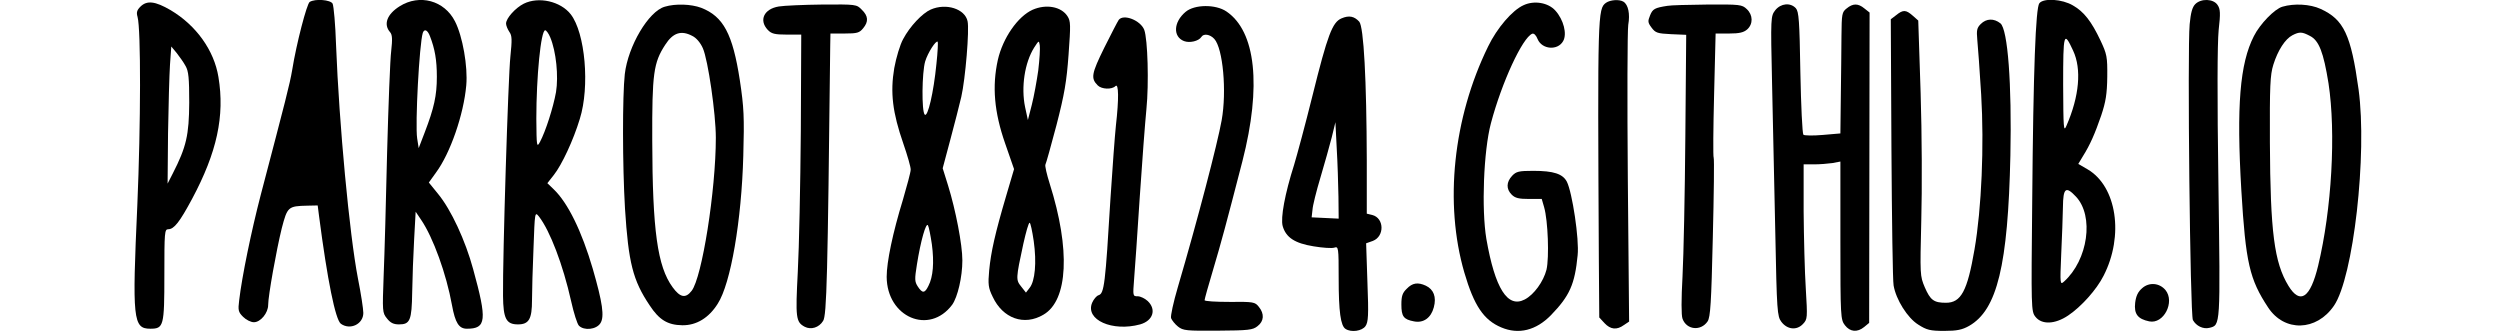 <?xml version="1.0" standalone="no"?>
<!DOCTYPE svg PUBLIC "-//W3C//DTD SVG 20010904//EN"
 "http://www.w3.org/TR/2001/REC-SVG-20010904/DTD/svg10.dtd">
<svg version="1.0" xmlns="http://www.w3.org/2000/svg"
 width="1156pt" height="153pt" viewBox="0 0 1156 153"
 preserveAspectRatio="xMidYMid meet">
<g transform="translate(0,153) scale(0.1,-0.1)"
fill="#000000" stroke="none">
<path d="M1432 1521 c-13 -8 -61 -191 -81 -315 -11 -65 -30 -138 -145 -576
-44 -169 -87 -378 -100 -488 -6 -47 -4 -55 18 -77 14 -14 36 -25 50 -25 31 0
66 43 66 80 0 42 38 254 63 355 26 99 29 102 119 104 l47 1 6 -47 c39 -300 76
-481 101 -500 43 -31 104 -2 104 50 0 18 -11 90 -25 160 -39 202 -87 715 -101
1077 -3 96 -11 183 -16 193 -9 18 -81 24 -106 8z"/>
<path d="M1848 1501 c-59 -37 -76 -84 -44 -120 10 -12 11 -32 5 -86 -5 -38
-13 -250 -19 -470 -5 -220 -12 -476 -16 -570 -6 -165 -6 -171 15 -197 16 -21
31 -28 56 -28 51 0 59 18 61 148 1 65 5 175 9 245 l7 128 25 -37 c56 -82 117
-251 143 -395 15 -82 32 -109 69 -109 90 0 94 39 29 275 -36 133 -102 275
-162 348 l-43 53 33 46 c66 89 128 268 140 403 8 87 -17 228 -52 296 -49 97
-164 128 -256 70z m140 -138 c23 -59 32 -111 32 -188 0 -87 -13 -145 -56 -257
l-28 -73 -7 45 c-10 65 10 437 26 488 7 20 22 14 33 -15z"/>
<path d="M2422 1513 c-38 -19 -82 -67 -82 -92 0 -9 7 -26 15 -38 13 -18 13
-36 5 -115 -10 -92 -36 -926 -34 -1106 1 -106 15 -132 69 -132 51 0 65 25 65
112 0 41 3 150 7 243 6 165 6 167 25 144 51 -66 111 -222 149 -392 12 -54 28
-105 36 -113 24 -24 80 -18 99 11 20 30 10 96 -35 252 -51 174 -115 305 -181
368 l-29 28 30 38 c37 47 90 160 120 259 47 150 25 398 -42 484 -47 60 -148
83 -217 49z m122 -155 c28 -66 39 -181 27 -254 -13 -72 -48 -181 -74 -230 -15
-28 -16 -23 -17 107 0 194 21 409 41 409 5 0 16 -15 23 -32z"/>
<path d="M7426 1517 c-38 -28 -39 -50 -33 -1179 l2 -276 24 -26 c28 -30 57
-33 90 -9 l24 16 -6 661 c-3 364 -2 684 2 711 9 51 0 93 -22 107 -19 12 -61 9
-81 -5z"/>
<path d="M9430 1515 c-17 -21 -28 -307 -33 -912 -5 -500 -5 -513 15 -538 29
-37 90 -35 151 6 60 40 132 120 164 184 95 185 61 413 -74 492 l-43 25 21 35
c34 54 56 105 85 189 21 63 27 99 28 179 1 93 -2 105 -31 167 -42 89 -77 134
-128 163 -49 29 -135 35 -155 10z m156 -219 c40 -85 29 -211 -31 -348 -13 -30
-14 -13 -15 190 0 241 3 251 46 158z m13 -675 c85 -90 56 -293 -55 -393 -18
-16 -19 -13 -13 125 4 78 7 177 8 220 1 88 13 98 60 48z"/>
<path d="M10151 1511 c-14 -14 -21 -40 -26 -93 -11 -117 2 -1345 15 -1368 15
-27 47 -43 76 -36 52 13 51 3 42 666 -6 401 -5 648 1 710 9 79 8 98 -5 117
-19 29 -76 31 -103 4z"/>
<path d="M649 1499 c-16 -16 -19 -27 -13 -47 16 -57 15 -498 -1 -870 -24 -529
-20 -572 60 -572 62 0 65 12 65 248 0 199 1 212 18 212 27 0 53 34 110 140
115 215 152 384 122 564 -20 123 -103 239 -221 309 -72 42 -110 46 -140 16z
m209 -274 c14 -24 17 -56 17 -170 -1 -149 -13 -204 -76 -327 l-24 -47 2 232
c2 128 6 270 9 317 l6 85 25 -30 c13 -17 32 -43 41 -60z"/>
<path d="M7045 1506 c-52 -23 -123 -106 -164 -191 -162 -331 -203 -725 -110
-1045 45 -154 90 -220 171 -254 80 -34 161 -14 230 57 86 89 110 142 123 277
8 73 -25 291 -50 340 -19 36 -61 50 -155 50 -67 0 -79 -3 -98 -23 -27 -29 -28
-61 -2 -87 16 -16 33 -20 80 -20 l59 0 11 -38 c18 -62 24 -233 11 -289 -14
-55 -58 -116 -101 -138 -79 -41 -137 51 -177 280 -23 137 -13 407 21 535 50
189 146 396 191 414 8 3 18 -7 25 -25 20 -48 93 -54 118 -9 19 33 2 99 -36
141 -33 37 -98 48 -147 25z"/>
<path d="M3074 1499 c-75 -21 -170 -182 -185 -312 -11 -100 -11 -419 1 -622
16 -249 36 -331 114 -447 44 -67 83 -91 151 -92 65 -1 123 34 164 100 60 93
110 384 118 684 5 179 3 223 -16 349 -33 214 -76 295 -179 335 -46 17 -118 20
-168 5z m127 -135 c19 -9 38 -32 49 -57 24 -54 60 -303 60 -414 0 -244 -64
-647 -112 -708 -28 -36 -53 -31 -88 17 -70 96 -93 262 -94 678 -1 311 6 360
60 443 36 56 74 68 125 41z"/>
<path d="M3601 1500 c-68 -11 -93 -63 -51 -108 17 -18 32 -22 88 -22 l67 0 -2
-447 c-2 -247 -8 -539 -14 -650 -11 -213 -9 -232 32 -254 29 -15 66 -4 85 27
17 25 21 207 33 1274 l1 55 66 0 c57 0 68 3 85 24 26 31 24 57 -6 86 -24 25
-27 25 -182 24 -87 -1 -178 -5 -202 -9z"/>
<path d="M7710 1503 c-58 -9 -68 -14 -80 -44 -11 -27 -11 -33 7 -57 18 -24 27
-27 90 -30 l70 -3 -4 -472 c-2 -260 -8 -549 -13 -644 -6 -108 -6 -181 0 -197
19 -52 85 -58 116 -12 13 20 17 85 24 386 5 200 7 366 4 371 -3 5 -2 136 2
292 l7 282 62 0 c48 0 68 5 84 19 28 25 27 67 -2 94 -22 21 -32 22 -183 21
-87 -1 -170 -3 -184 -6z"/>
<path d="M8209 1483 c-21 -28 -22 -29 -15 -338 4 -171 10 -482 15 -693 7 -361
9 -385 28 -410 27 -36 71 -41 100 -10 21 22 21 28 13 163 -5 77 -9 238 -10
358 l0 217 48 0 c26 0 64 3 85 6 l37 7 0 -365 c0 -354 1 -366 21 -392 24 -31
57 -34 89 -8 l23 19 1 717 1 718 -24 19 c-29 24 -53 24 -82 0 -22 -17 -23 -26
-24 -127 0 -60 -2 -186 -3 -280 l-2 -171 -82 -7 c-45 -4 -85 -3 -89 1 -5 5
-11 134 -14 287 -4 242 -7 282 -21 298 -25 27 -69 23 -95 -9z"/>
<path d="M10554 1499 c-36 -10 -104 -80 -132 -136 -65 -127 -81 -323 -58 -714
20 -334 38 -411 124 -541 75 -114 223 -110 304 8 90 130 155 701 114 1001 -35
252 -68 323 -176 372 -48 22 -122 26 -176 10z m127 -135 c42 -21 63 -76 86
-219 35 -230 15 -583 -48 -844 -36 -149 -83 -181 -137 -93 -66 108 -84 249
-86 662 -1 263 1 313 16 361 21 67 55 119 88 136 33 17 45 16 81 -3z"/>
<path d="M4304 1486 c-39 -17 -97 -78 -128 -137 -14 -25 -32 -85 -41 -134 -19
-113 -8 -205 42 -349 19 -55 35 -110 34 -121 0 -11 -17 -74 -36 -139 -47 -153
-75 -287 -75 -356 1 -187 197 -271 303 -129 25 35 47 128 47 205 0 73 -31 233
-66 346 l-25 80 35 131 c20 73 42 162 51 199 19 83 38 311 29 350 -12 57 -99
85 -170 54z m26 -252 c-13 -132 -40 -248 -54 -234 -15 15 -13 195 2 246 12 40
50 99 58 91 2 -2 0 -48 -6 -103z m-21 -834 c11 -83 6 -150 -16 -192 -17 -35
-28 -35 -49 -3 -15 23 -15 34 -4 103 17 107 42 196 51 180 4 -7 12 -47 18 -88z"/>
<path d="M4775 1485 c-69 -31 -138 -131 -161 -232 -27 -122 -17 -241 34 -387
l41 -118 -36 -122 c-52 -176 -71 -262 -79 -346 -6 -65 -4 -81 16 -122 47 -101
146 -136 235 -83 114 66 125 302 29 605 -14 44 -23 84 -20 89 3 5 26 87 51
182 37 143 47 202 56 326 10 138 10 155 -5 178 -29 45 -99 57 -161 30z m26
-280 c-7 -49 -20 -121 -30 -160 l-18 -70 -13 60 c-19 92 -2 205 42 275 22 34
22 34 26 10 2 -13 -1 -65 -7 -115z m-21 -790 c14 -99 6 -185 -19 -216 l-17
-22 -22 28 c-25 31 -25 36 10 198 12 53 24 97 29 97 4 0 12 -38 19 -85z"/>
<path d="M5482 1475 c-56 -47 -59 -115 -7 -135 26 -10 68 0 80 19 10 17 40 13
60 -9 40 -44 58 -242 34 -376 -19 -107 -111 -460 -203 -773 -20 -68 -34 -132
-31 -142 4 -10 18 -28 32 -39 24 -19 39 -20 184 -19 142 1 162 3 184 21 30 23
32 57 6 89 -18 23 -25 24 -135 23 -64 0 -116 3 -116 8 0 5 18 70 40 143 38
128 58 202 135 500 89 347 62 600 -74 692 -50 34 -148 33 -189 -2z"/>
<path d="M8768 1460 l-25 -19 3 -598 c2 -329 6 -614 10 -633 11 -65 64 -150
114 -181 39 -25 55 -29 120 -29 59 0 83 5 115 23 130 74 180 280 191 787 7
332 -12 584 -46 612 -30 24 -65 23 -91 -3 -18 -18 -20 -29 -16 -73 3 -28 11
-142 18 -254 14 -235 2 -525 -31 -716 -33 -192 -62 -246 -132 -246 -56 0 -72
12 -98 72 -22 52 -22 57 -16 308 4 143 3 402 -3 590 l-11 335 -26 23 c-31 27
-44 28 -76 2z"/>
<path d="M6203 1445 c-42 -18 -64 -75 -134 -357 -33 -133 -72 -277 -85 -320
-43 -135 -63 -245 -53 -283 15 -53 56 -80 143 -94 42 -7 85 -10 96 -6 19 6 20
2 20 -142 0 -154 9 -220 32 -234 26 -17 76 -10 92 13 13 19 15 49 9 202 l-6
181 31 11 c55 21 53 106 -3 120 l-25 6 0 247 c-1 370 -14 618 -35 641 -23 25
-47 30 -82 15z m-14 -823 l1 -103 -62 3 -63 3 4 35 c1 19 18 87 37 150 19 63
42 147 52 185 l17 70 6 -120 c4 -66 7 -166 8 -223z"/>
<path d="M5173 1438 c-5 -7 -35 -65 -67 -129 -59 -120 -63 -141 -30 -174 18
-18 65 -20 82 -3 15 15 16 -60 2 -182 -5 -47 -16 -197 -25 -335 -24 -399 -29
-442 -55 -450 -10 -3 -23 -19 -30 -35 -33 -79 94 -135 222 -100 60 17 76 69
35 108 -13 12 -34 22 -46 22 -23 0 -23 1 -17 78 4 42 15 212 26 377 11 165 25
350 31 410 12 119 6 324 -10 367 -17 44 -96 75 -118 46z"/>
<path d="M6505 195 c-20 -19 -25 -34 -25 -73 0 -55 10 -69 58 -78 44 -9 79 16
92 65 13 48 -1 83 -37 100 -37 17 -62 13 -88 -14z"/>
<path d="M9906 198 c-20 -17 -29 -36 -33 -68 -6 -52 12 -75 65 -86 67 -14 120
90 75 145 -28 33 -75 37 -107 9z"/>
</g>
</svg>
